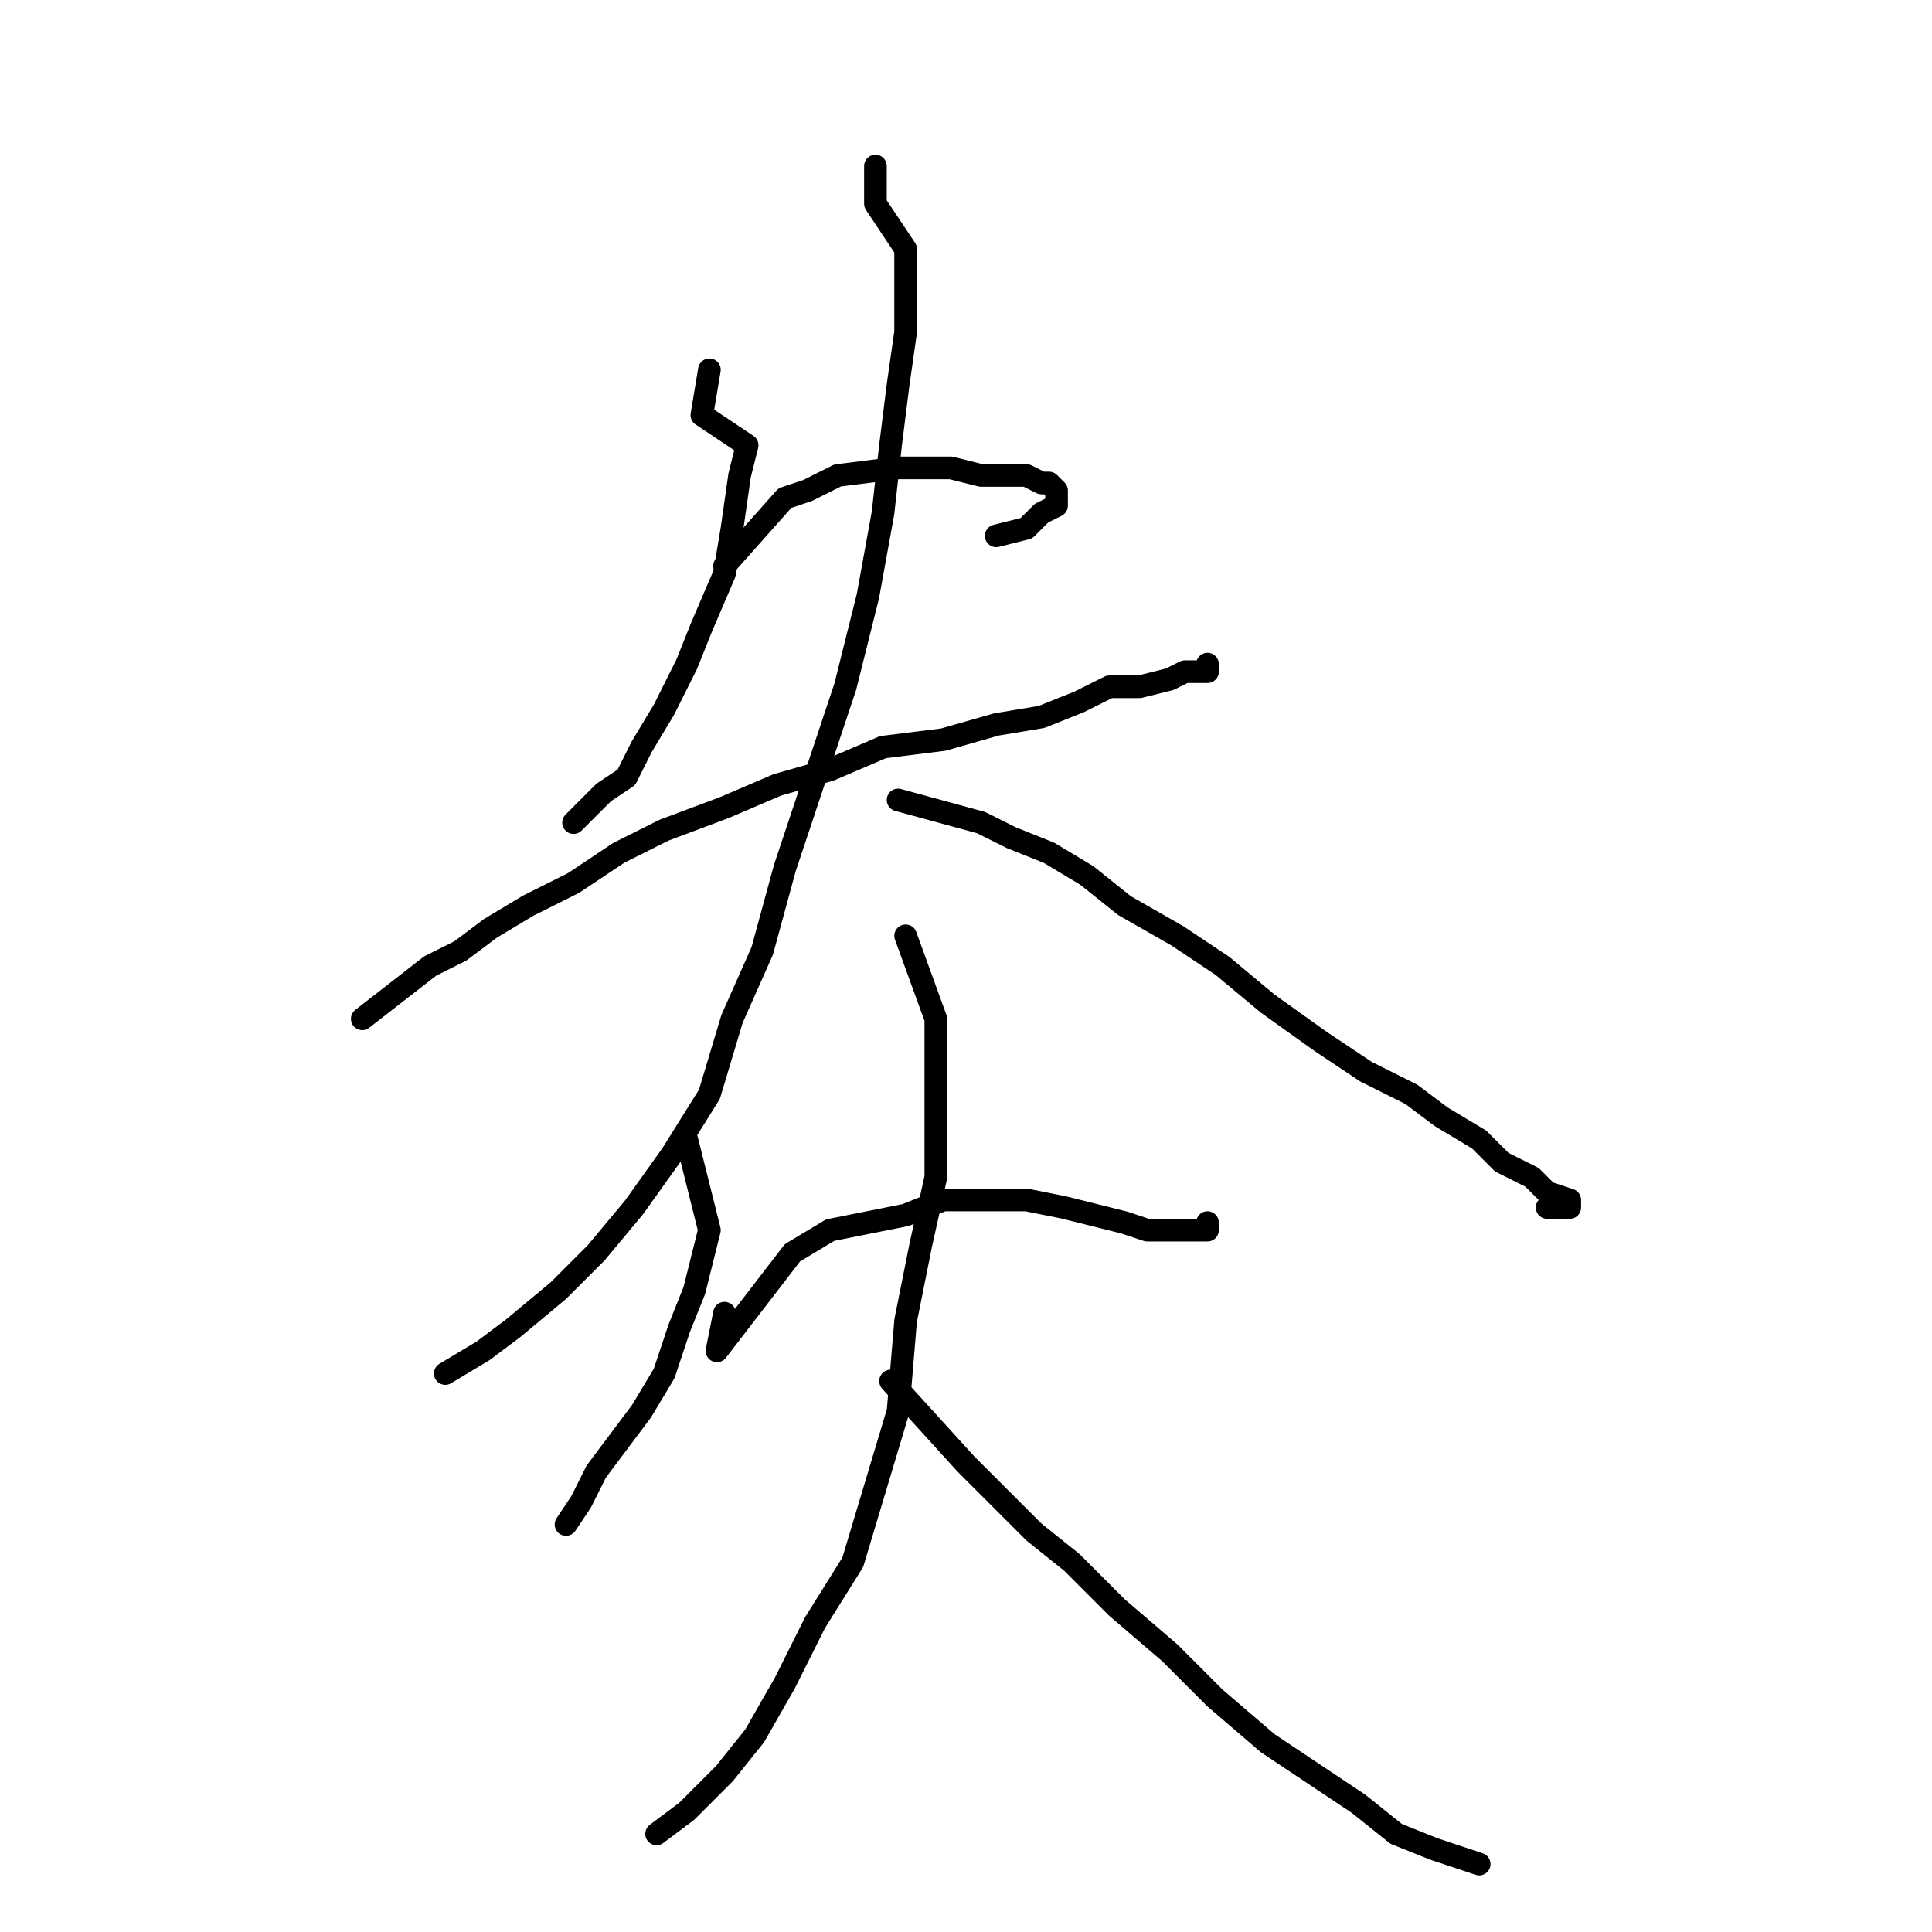 <?xml version="1.0" standalone="no"?>
    <svg width="256" height="256" xmlns="http://www.w3.org/2000/svg" version="1.1">
    <polyline stroke="black" stroke-width="3" stroke-linecap="round" fill="transparent" stroke-linejoin="round" points="94 49 93 55 99 59 98 63 97 70 96 76 93 83 91 88 88 94 85 99 83 103 80 105 77 108 76 109 76 109 " />
        <polyline stroke="black" stroke-width="3" stroke-linecap="round" fill="transparent" stroke-linejoin="round" points="96 75 104 66 107 65 111 63 119 62 122 62 126 62 130 63 133 63 136 63 138 64 139 64 140 65 140 66 140 67 138 68 136 70 132 71 132 71 " />
        <polyline stroke="black" stroke-width="3" stroke-linecap="round" fill="transparent" stroke-linejoin="round" points="48 135 57 128 61 126 65 123 70 120 76 117 82 113 88 110 96 107 103 104 110 102 117 99 125 98 132 96 138 95 143 93 147 91 151 91 155 90 157 89 160 89 160 88 160 88 " />
        <polyline stroke="black" stroke-width="3" stroke-linecap="round" fill="transparent" stroke-linejoin="round" points="116 22 116 27 120 33 120 38 120 44 119 51 118 59 117 68 115 79 112 91 108 103 104 115 101 126 97 135 94 145 89 153 84 160 79 166 74 171 68 176 64 179 59 182 59 182 " />
        <polyline stroke="black" stroke-width="3" stroke-linecap="round" fill="transparent" stroke-linejoin="round" points="119 106 130 109 134 111 139 113 144 116 149 120 156 124 162 128 168 133 175 138 181 142 187 145 191 148 196 151 199 154 203 156 205 158 208 159 208 159 208 160 207 160 205 160 205 160 " />
        <polyline stroke="black" stroke-width="3" stroke-linecap="round" fill="transparent" stroke-linejoin="round" points="91 151 94 163 93 167 92 171 90 176 88 182 85 187 82 191 79 195 77 199 75 202 75 202 " />
        <polyline stroke="black" stroke-width="3" stroke-linecap="round" fill="transparent" stroke-linejoin="round" points="96 174 95 179 105 166 110 163 115 162 120 161 125 159 131 159 136 159 141 160 145 161 149 162 152 163 155 163 157 163 159 163 160 163 160 162 160 162 " />
        <polyline stroke="black" stroke-width="3" stroke-linecap="round" fill="transparent" stroke-linejoin="round" points="120 124 124 135 124 141 124 147 124 156 122 165 120 175 119 187 116 197 113 207 108 215 104 223 100 230 96 235 91 240 87 243 87 243 " />
        <polyline stroke="black" stroke-width="3" stroke-linecap="round" fill="transparent" stroke-linejoin="round" points="118 183 128 194 132 198 137 203 142 207 148 213 155 219 161 225 168 231 174 235 180 239 185 243 190 245 196 247 196 247 " />
        </svg>